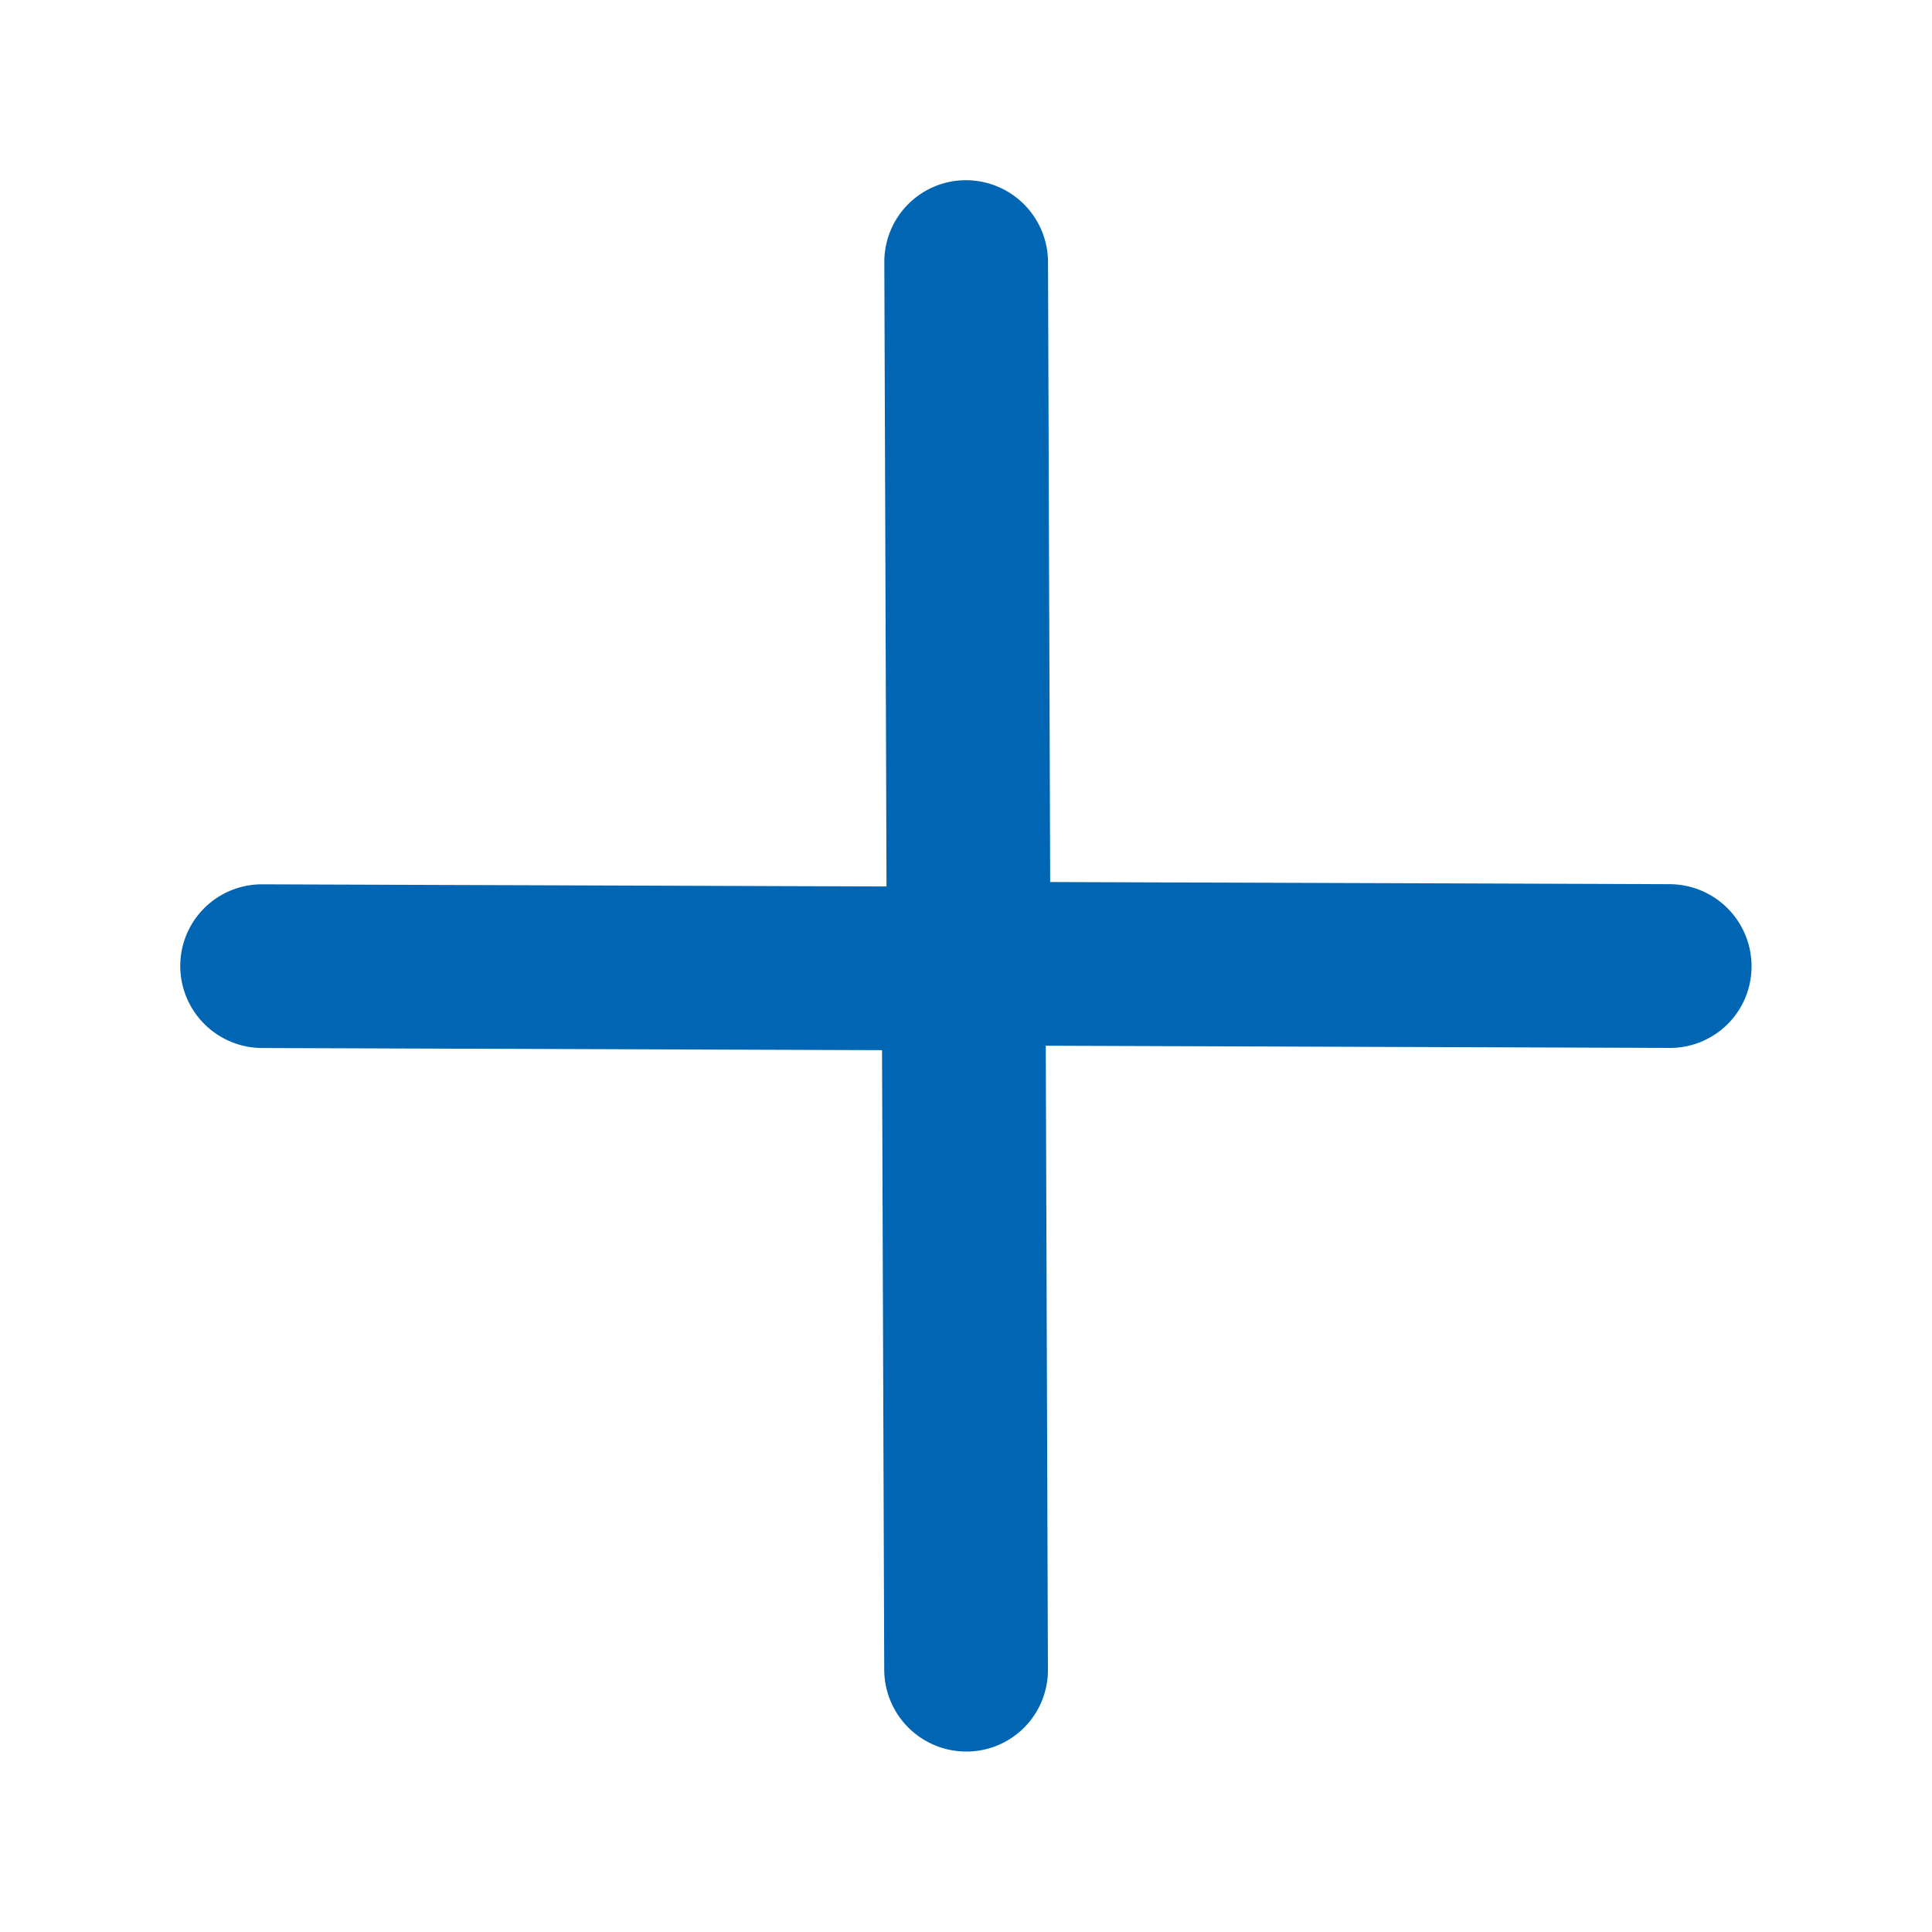 <svg width="40" height="40" xmlns="http://www.w3.org/2000/svg"><path d="M19.258 20.746l.049 13.82a.7.7 0 0 0 .697.698.687.687 0 0 0 .692-.693l-.048-13.924 13.924.049a.687.687 0 0 0 .692-.692.7.7 0 0 0-.698-.698l-13.82-.048-.048-13.83a.7.7 0 0 0-.697-.697.69.69 0 0 0-.692.693l.049 13.933-13.934-.048a.69.69 0 0 0-.692.692.7.7 0 0 0 .697.697l13.83.048z" stroke="#0066b3" stroke-width="2" fill="#0066b3" fill-rule="evenodd"/></svg>